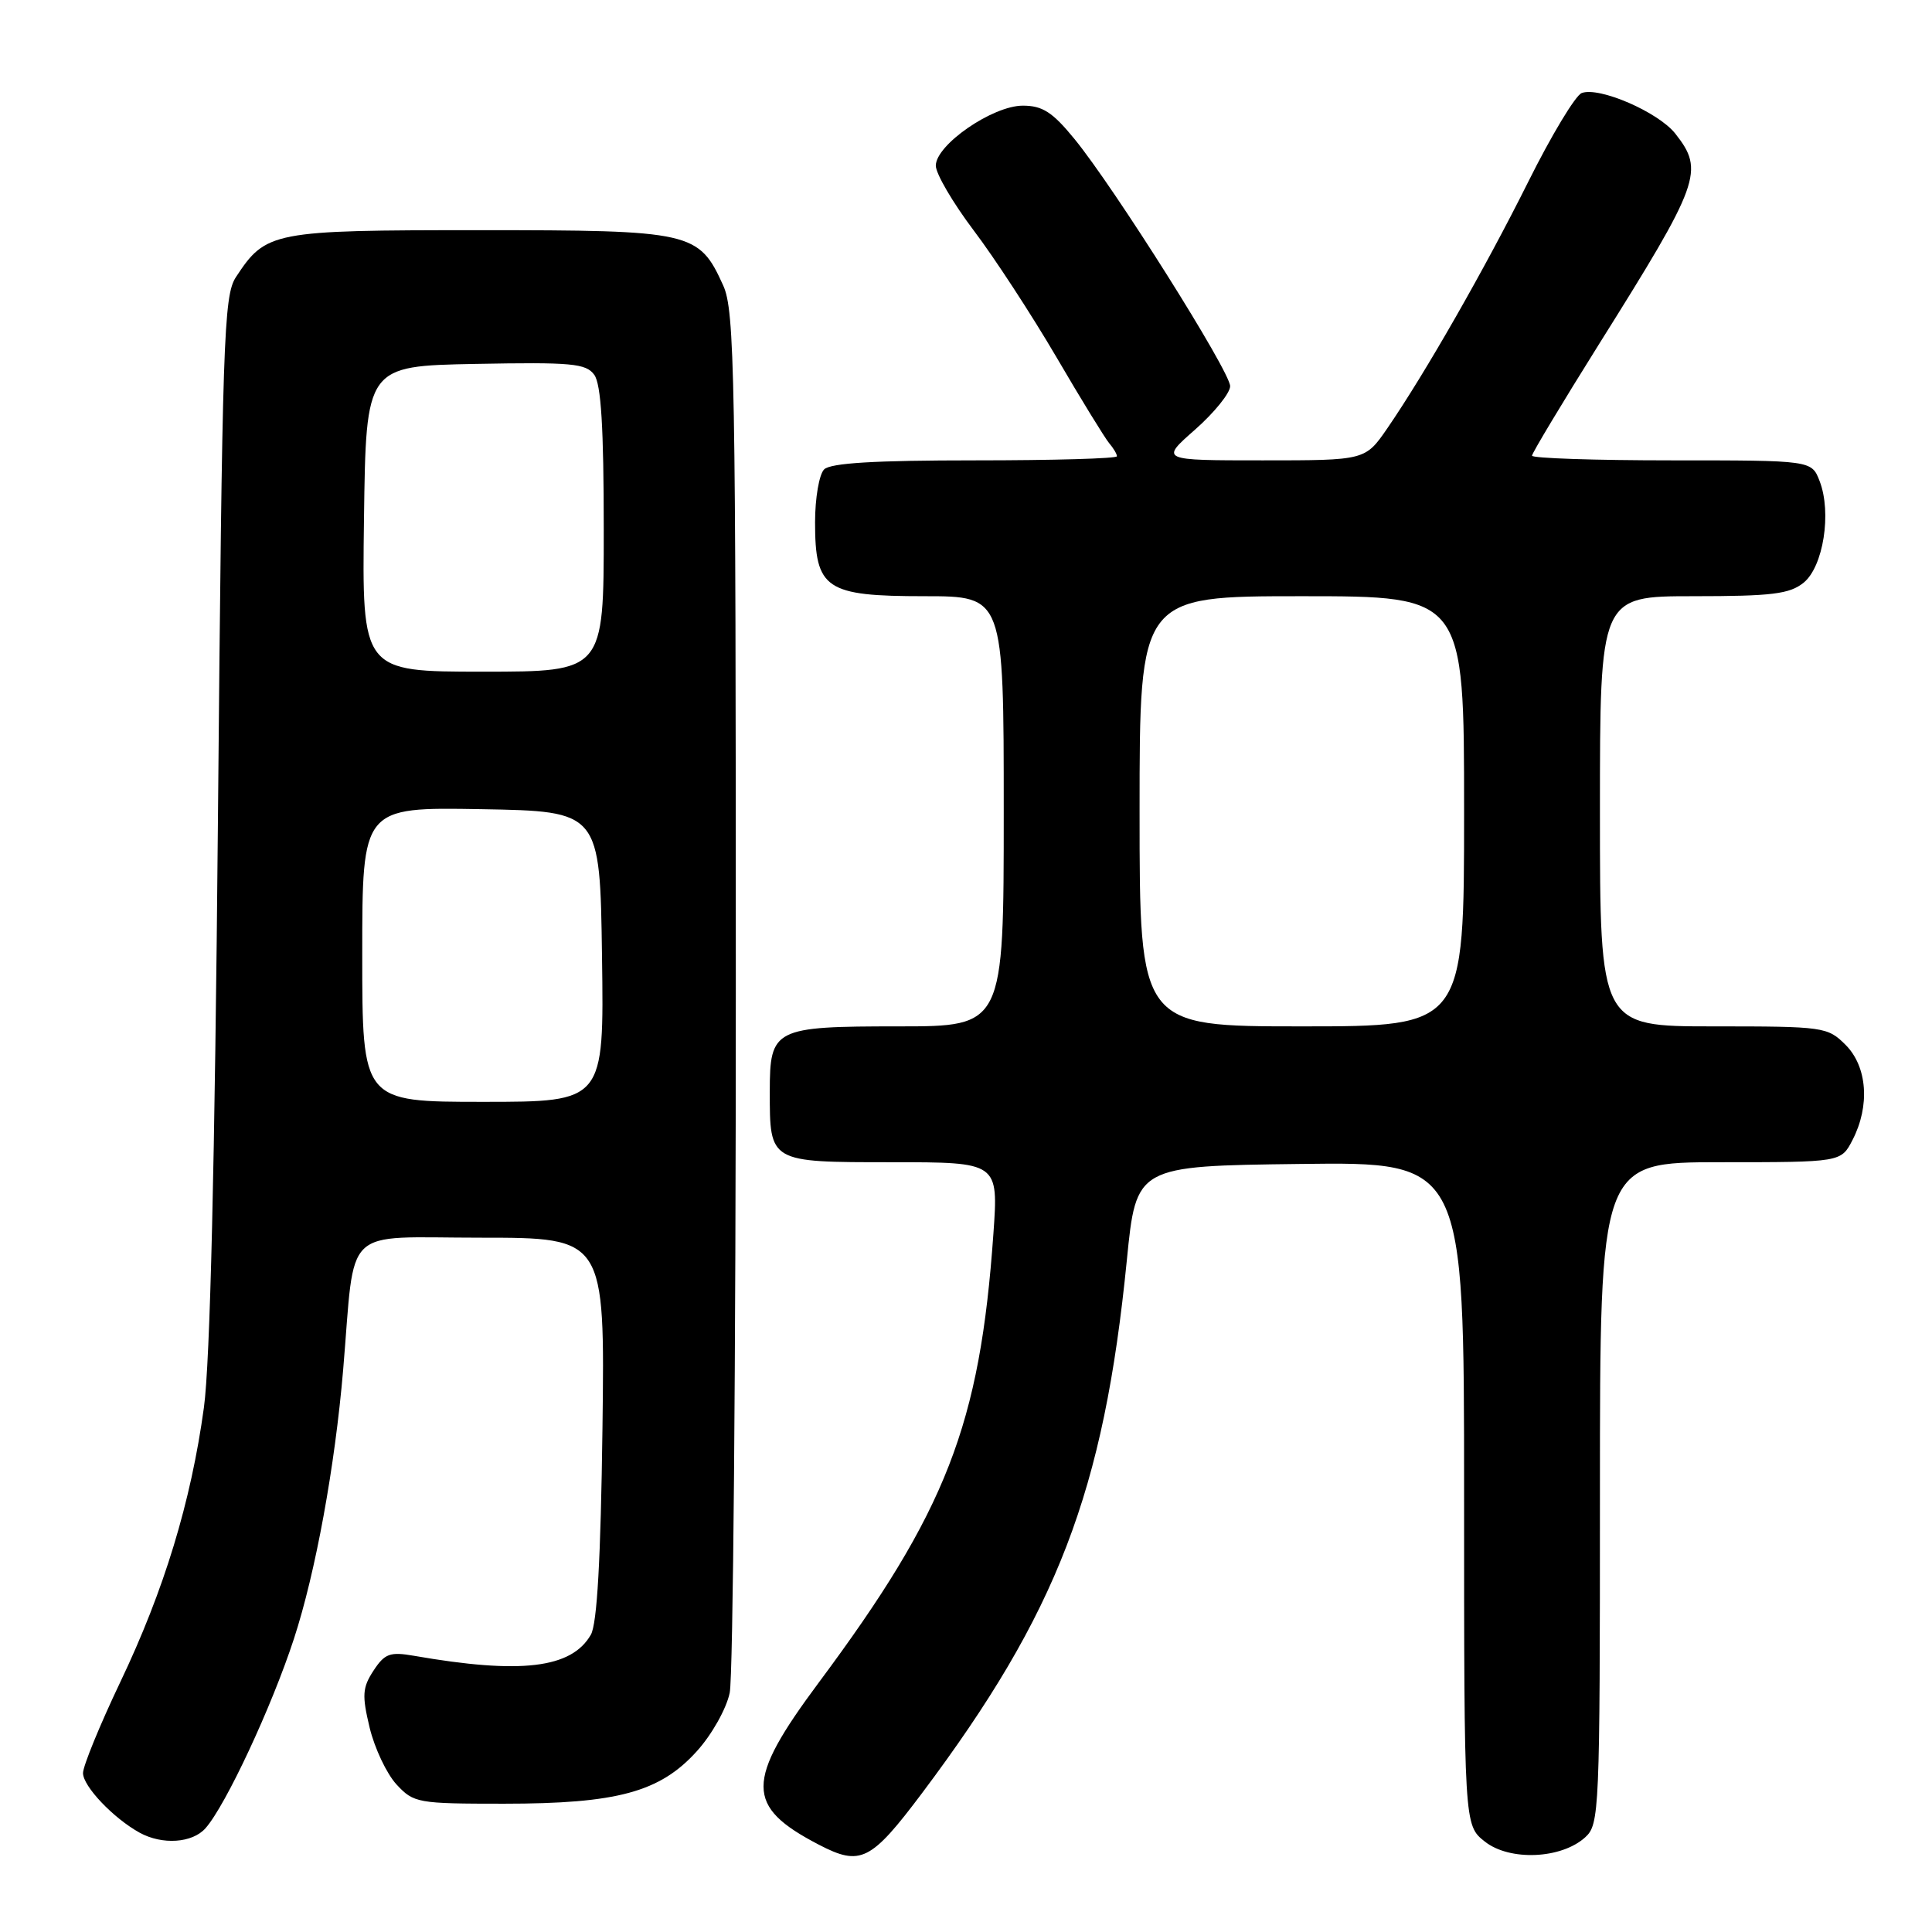 <?xml version="1.0" encoding="UTF-8" standalone="no"?>
<!DOCTYPE svg PUBLIC "-//W3C//DTD SVG 1.1//EN" "http://www.w3.org/Graphics/SVG/1.1/DTD/svg11.dtd" >
<svg xmlns="http://www.w3.org/2000/svg" xmlns:xlink="http://www.w3.org/1999/xlink" version="1.1" viewBox="0 0 256 256">
 <g >
 <path fill="currentColor"
d=" M 122.19 237.58 C 140.10 213.71 146.26 197.69 149.31 167.00 C 150.55 154.50 150.55 154.50 172.28 154.23 C 194.00 153.96 194.00 153.96 194.00 197.91 C 194.00 241.85 194.00 241.85 196.75 244.02 C 200.04 246.62 206.87 246.33 210.04 243.46 C 211.93 241.75 212.00 240.12 212.00 197.85 C 212.00 154.00 212.00 154.00 227.97 154.00 C 243.95 154.00 243.95 154.00 245.47 151.05 C 247.81 146.52 247.43 141.34 244.55 138.45 C 242.16 136.07 241.69 136.00 227.05 136.00 C 212.00 136.00 212.00 136.00 212.00 107.50 C 212.00 79.00 212.00 79.00 224.39 79.00 C 234.80 79.00 237.13 78.71 238.99 77.21 C 241.60 75.09 242.73 67.94 241.11 63.75 C 240.05 61.00 240.05 61.00 221.52 61.00 C 211.34 61.00 203.00 60.72 203.00 60.38 C 203.00 60.05 206.99 53.41 211.86 45.63 C 225.31 24.19 225.87 22.64 221.99 17.71 C 219.74 14.85 211.88 11.45 209.58 12.33 C 208.75 12.65 205.57 17.93 202.51 24.07 C 196.71 35.69 188.85 49.44 183.83 56.75 C 180.90 61.00 180.90 61.00 167.31 61.00 C 153.72 61.00 153.72 61.00 158.36 56.92 C 160.91 54.67 163.00 52.08 163.00 51.17 C 163.00 49.22 147.64 24.84 142.36 18.40 C 139.46 14.85 138.13 14.00 135.53 14.00 C 131.52 14.00 124.00 19.19 124.00 21.95 C 124.00 23.02 126.26 26.87 129.01 30.52 C 131.77 34.16 136.70 41.72 139.98 47.32 C 143.25 52.92 146.40 58.04 146.96 58.71 C 147.53 59.37 148.00 60.16 148.00 60.46 C 148.00 60.76 139.54 61.00 129.20 61.00 C 115.91 61.00 110.05 61.35 109.20 62.20 C 108.54 62.86 108.00 66.01 108.00 69.20 C 108.00 78.06 109.39 79.00 122.50 79.00 C 133.00 79.00 133.00 79.00 133.00 107.50 C 133.00 136.00 133.00 136.00 119.07 136.00 C 102.55 136.00 102.00 136.28 102.00 144.64 C 102.00 154.05 101.91 154.00 118.18 154.00 C 132.30 154.00 132.30 154.00 131.63 163.49 C 129.85 188.79 125.40 200.23 108.49 222.95 C 98.73 236.07 98.73 239.35 108.50 244.43 C 114.04 247.31 115.39 246.63 122.19 237.58 Z  M 27.23 242.25 C 29.91 239.22 36.01 226.15 38.95 217.14 C 41.81 208.39 44.38 194.36 45.47 181.50 C 47.11 162.08 45.11 164.00 63.65 164.00 C 80.15 164.00 80.15 164.00 79.83 189.25 C 79.60 206.65 79.12 215.16 78.29 216.61 C 75.73 221.07 69.01 221.87 54.85 219.40 C 51.67 218.85 50.98 219.10 49.49 221.37 C 48.02 223.62 47.95 224.63 48.98 228.93 C 49.64 231.66 51.24 235.04 52.54 236.45 C 54.82 238.91 55.33 239.00 66.77 239.00 C 81.78 239.00 87.45 237.46 92.33 232.05 C 94.31 229.87 96.25 226.42 96.69 224.31 C 97.14 222.21 97.50 180.22 97.50 131.00 C 97.50 49.61 97.35 41.17 95.83 37.83 C 92.60 30.70 91.70 30.50 63.50 30.50 C 36.05 30.50 35.24 30.66 31.26 36.72 C 29.64 39.20 29.45 44.80 28.88 108.45 C 28.47 154.33 27.84 180.52 27.02 186.50 C 25.31 199.00 21.75 210.70 15.94 222.88 C 13.22 228.59 11.00 234.02 11.00 234.94 C 11.00 236.69 15.01 240.91 18.50 242.84 C 21.50 244.49 25.49 244.22 27.23 242.25 Z  M 151.00 107.50 C 151.00 79.00 151.00 79.00 172.50 79.00 C 194.00 79.00 194.00 79.00 194.00 107.50 C 194.00 136.00 194.00 136.00 172.50 136.00 C 151.00 136.00 151.00 136.00 151.00 107.50 Z  M 48.00 126.47 C 48.00 106.95 48.00 106.95 63.75 107.22 C 79.50 107.50 79.50 107.50 79.77 126.75 C 80.04 146.00 80.04 146.00 64.02 146.00 C 48.00 146.00 48.00 146.00 48.00 126.47 Z  M 48.23 68.75 C 48.50 48.50 48.50 48.50 62.99 48.22 C 75.74 47.98 77.64 48.15 78.74 49.66 C 79.65 50.90 80.00 56.66 80.00 70.19 C 80.00 89.00 80.00 89.00 63.98 89.00 C 47.96 89.00 47.96 89.00 48.23 68.75 Z "/>
</g>
</svg>